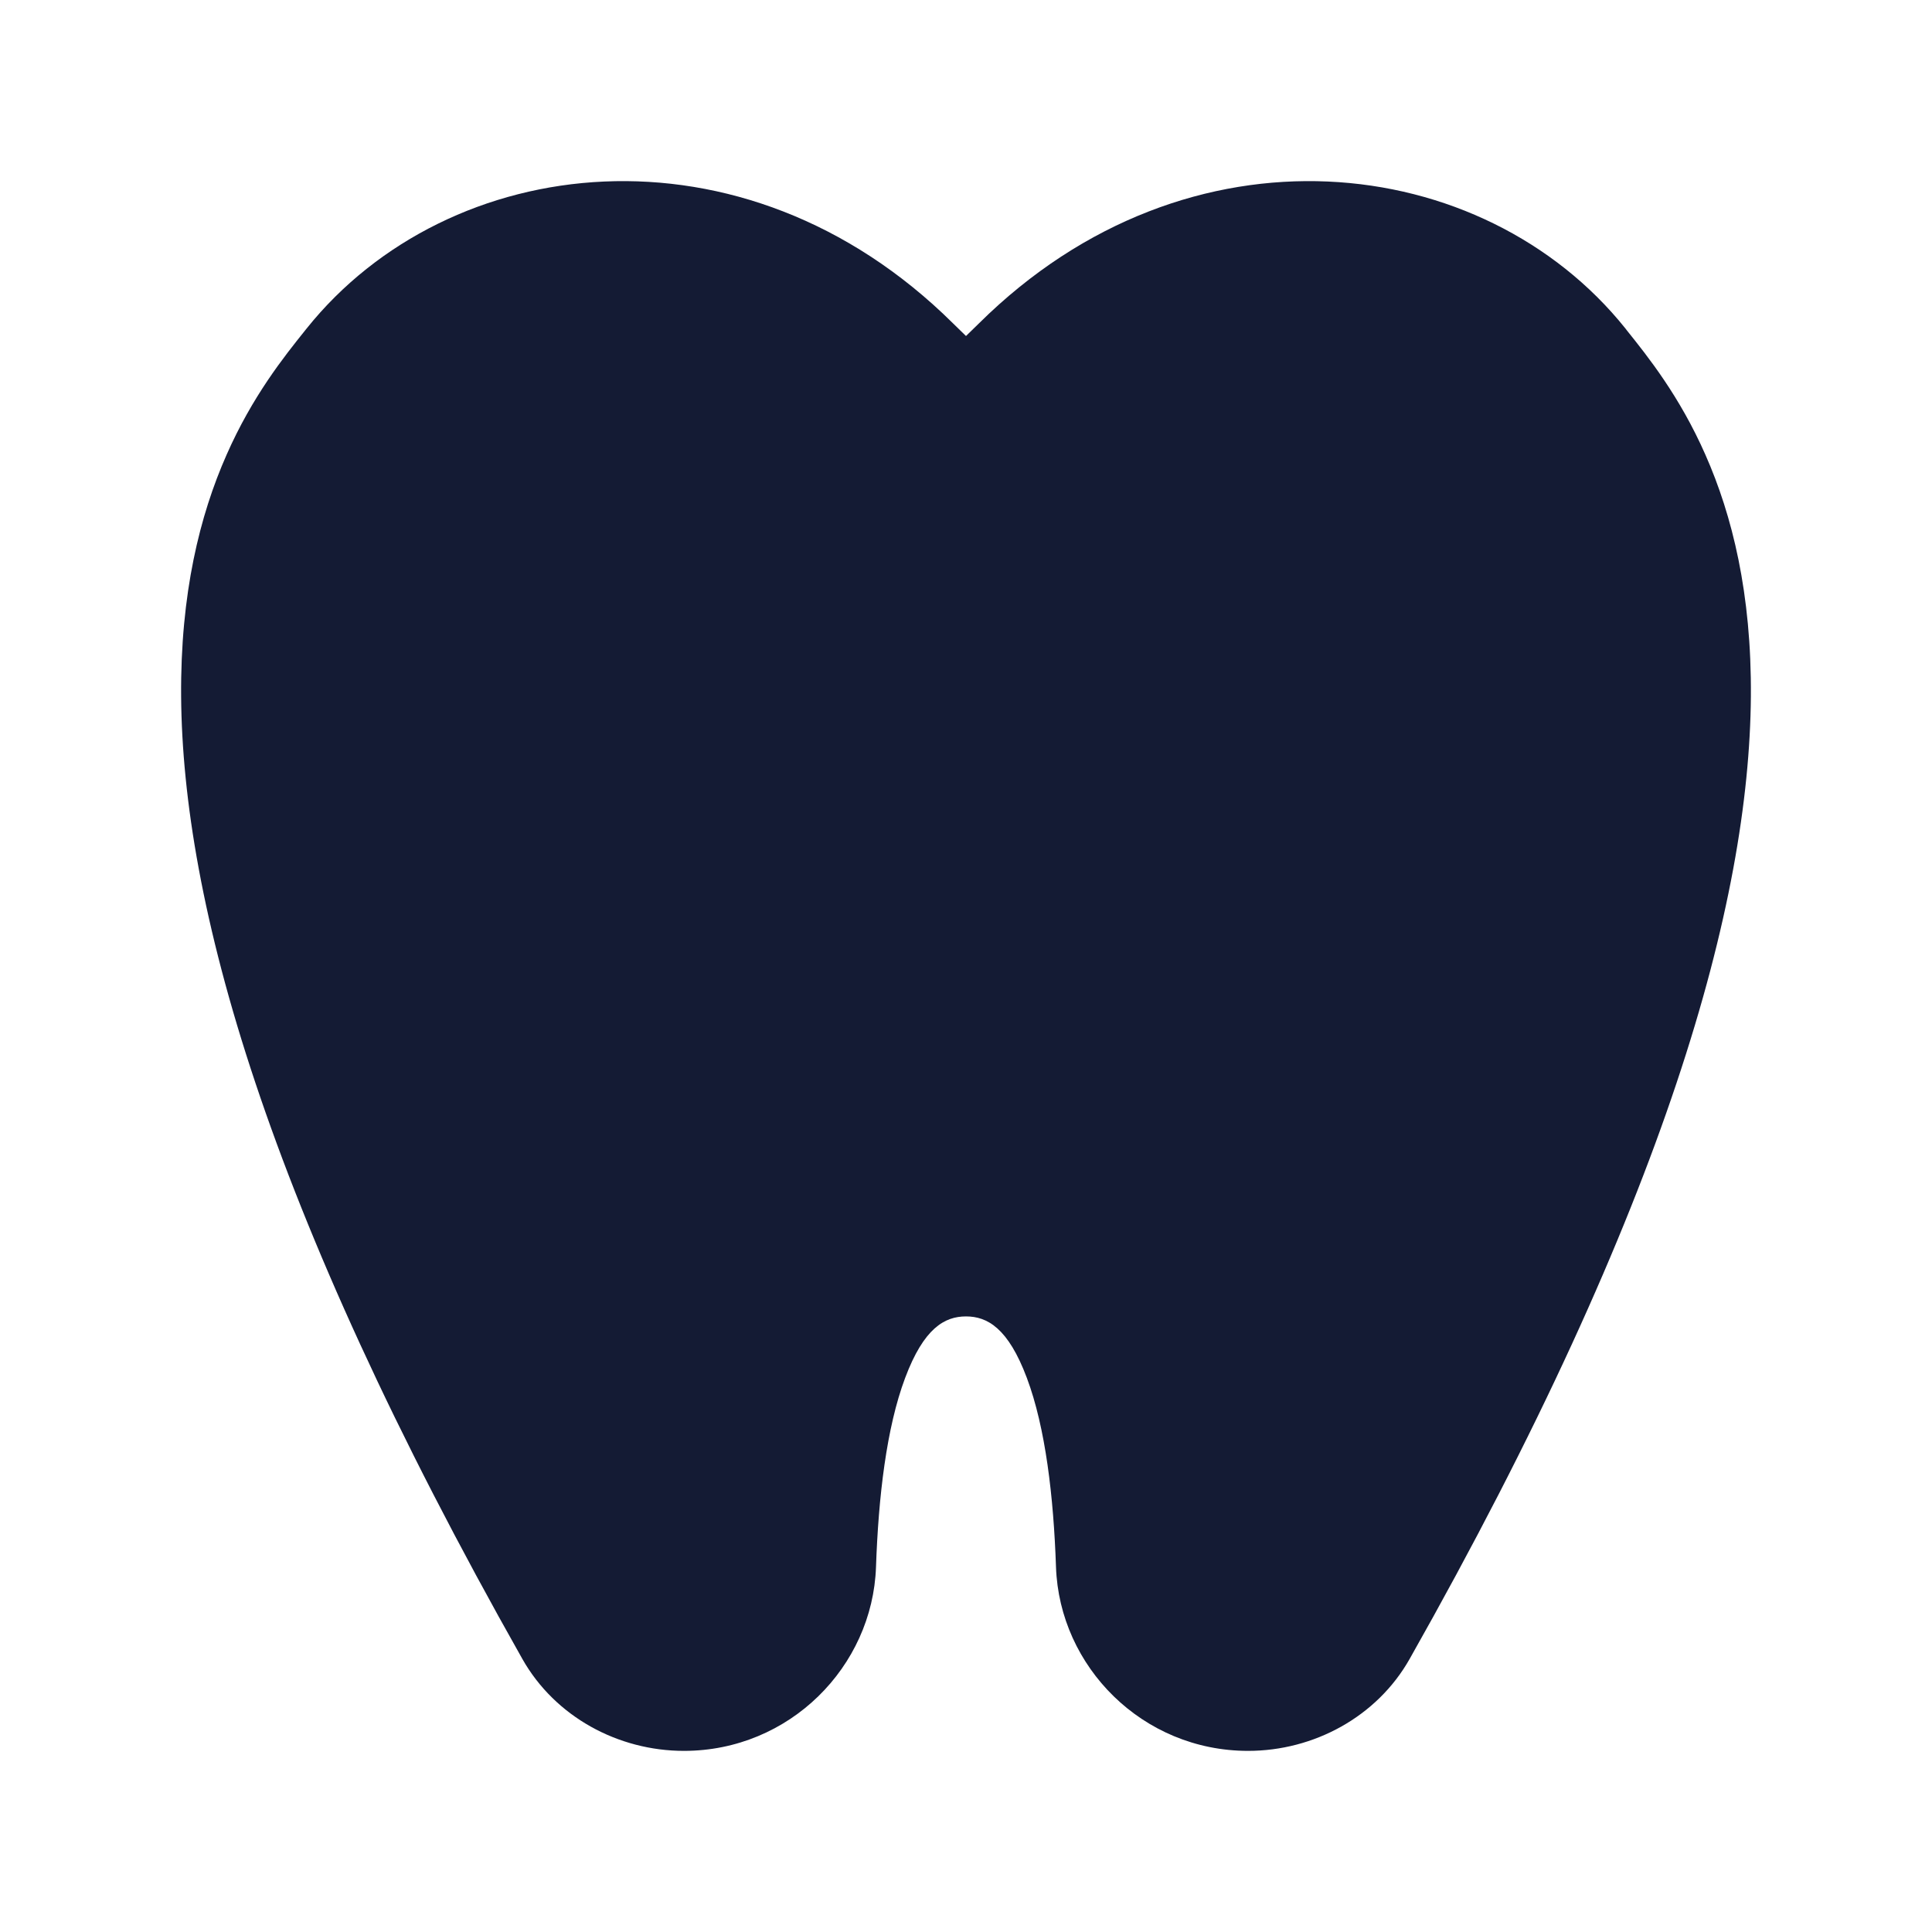<svg width="24" height="24" viewBox="0 0 24 24" fill="none" xmlns="http://www.w3.org/2000/svg">
<path d="M20.192 4.081C18.43 1.881 14.769 1.433 12.161 4.017C12.107 4.071 12.053 4.123 12 4.174C11.947 4.123 11.893 4.071 11.839 4.017C9.231 1.433 5.57 1.881 3.809 4.081L3.789 4.106C3.532 4.427 3.135 4.921 2.814 5.651C2.482 6.402 2.24 7.374 2.25 8.654C2.27 11.193 3.279 14.929 6.489 20.608C6.895 21.327 7.68 21.75 8.496 21.75C9.808 21.75 10.839 20.704 10.882 19.466C10.912 18.593 11.012 17.735 11.244 17.117C11.476 16.498 11.735 16.353 12 16.353C12.265 16.353 12.524 16.498 12.756 17.117C12.988 17.735 13.088 18.593 13.118 19.466C13.161 20.704 14.192 21.75 15.504 21.75C16.32 21.75 17.105 21.327 17.511 20.608C20.721 14.929 21.73 11.193 21.75 8.654C21.76 7.374 21.518 6.402 21.186 5.651C20.865 4.921 20.468 4.427 20.211 4.106L20.192 4.081Z" fill="#141B34"/>
</svg>
